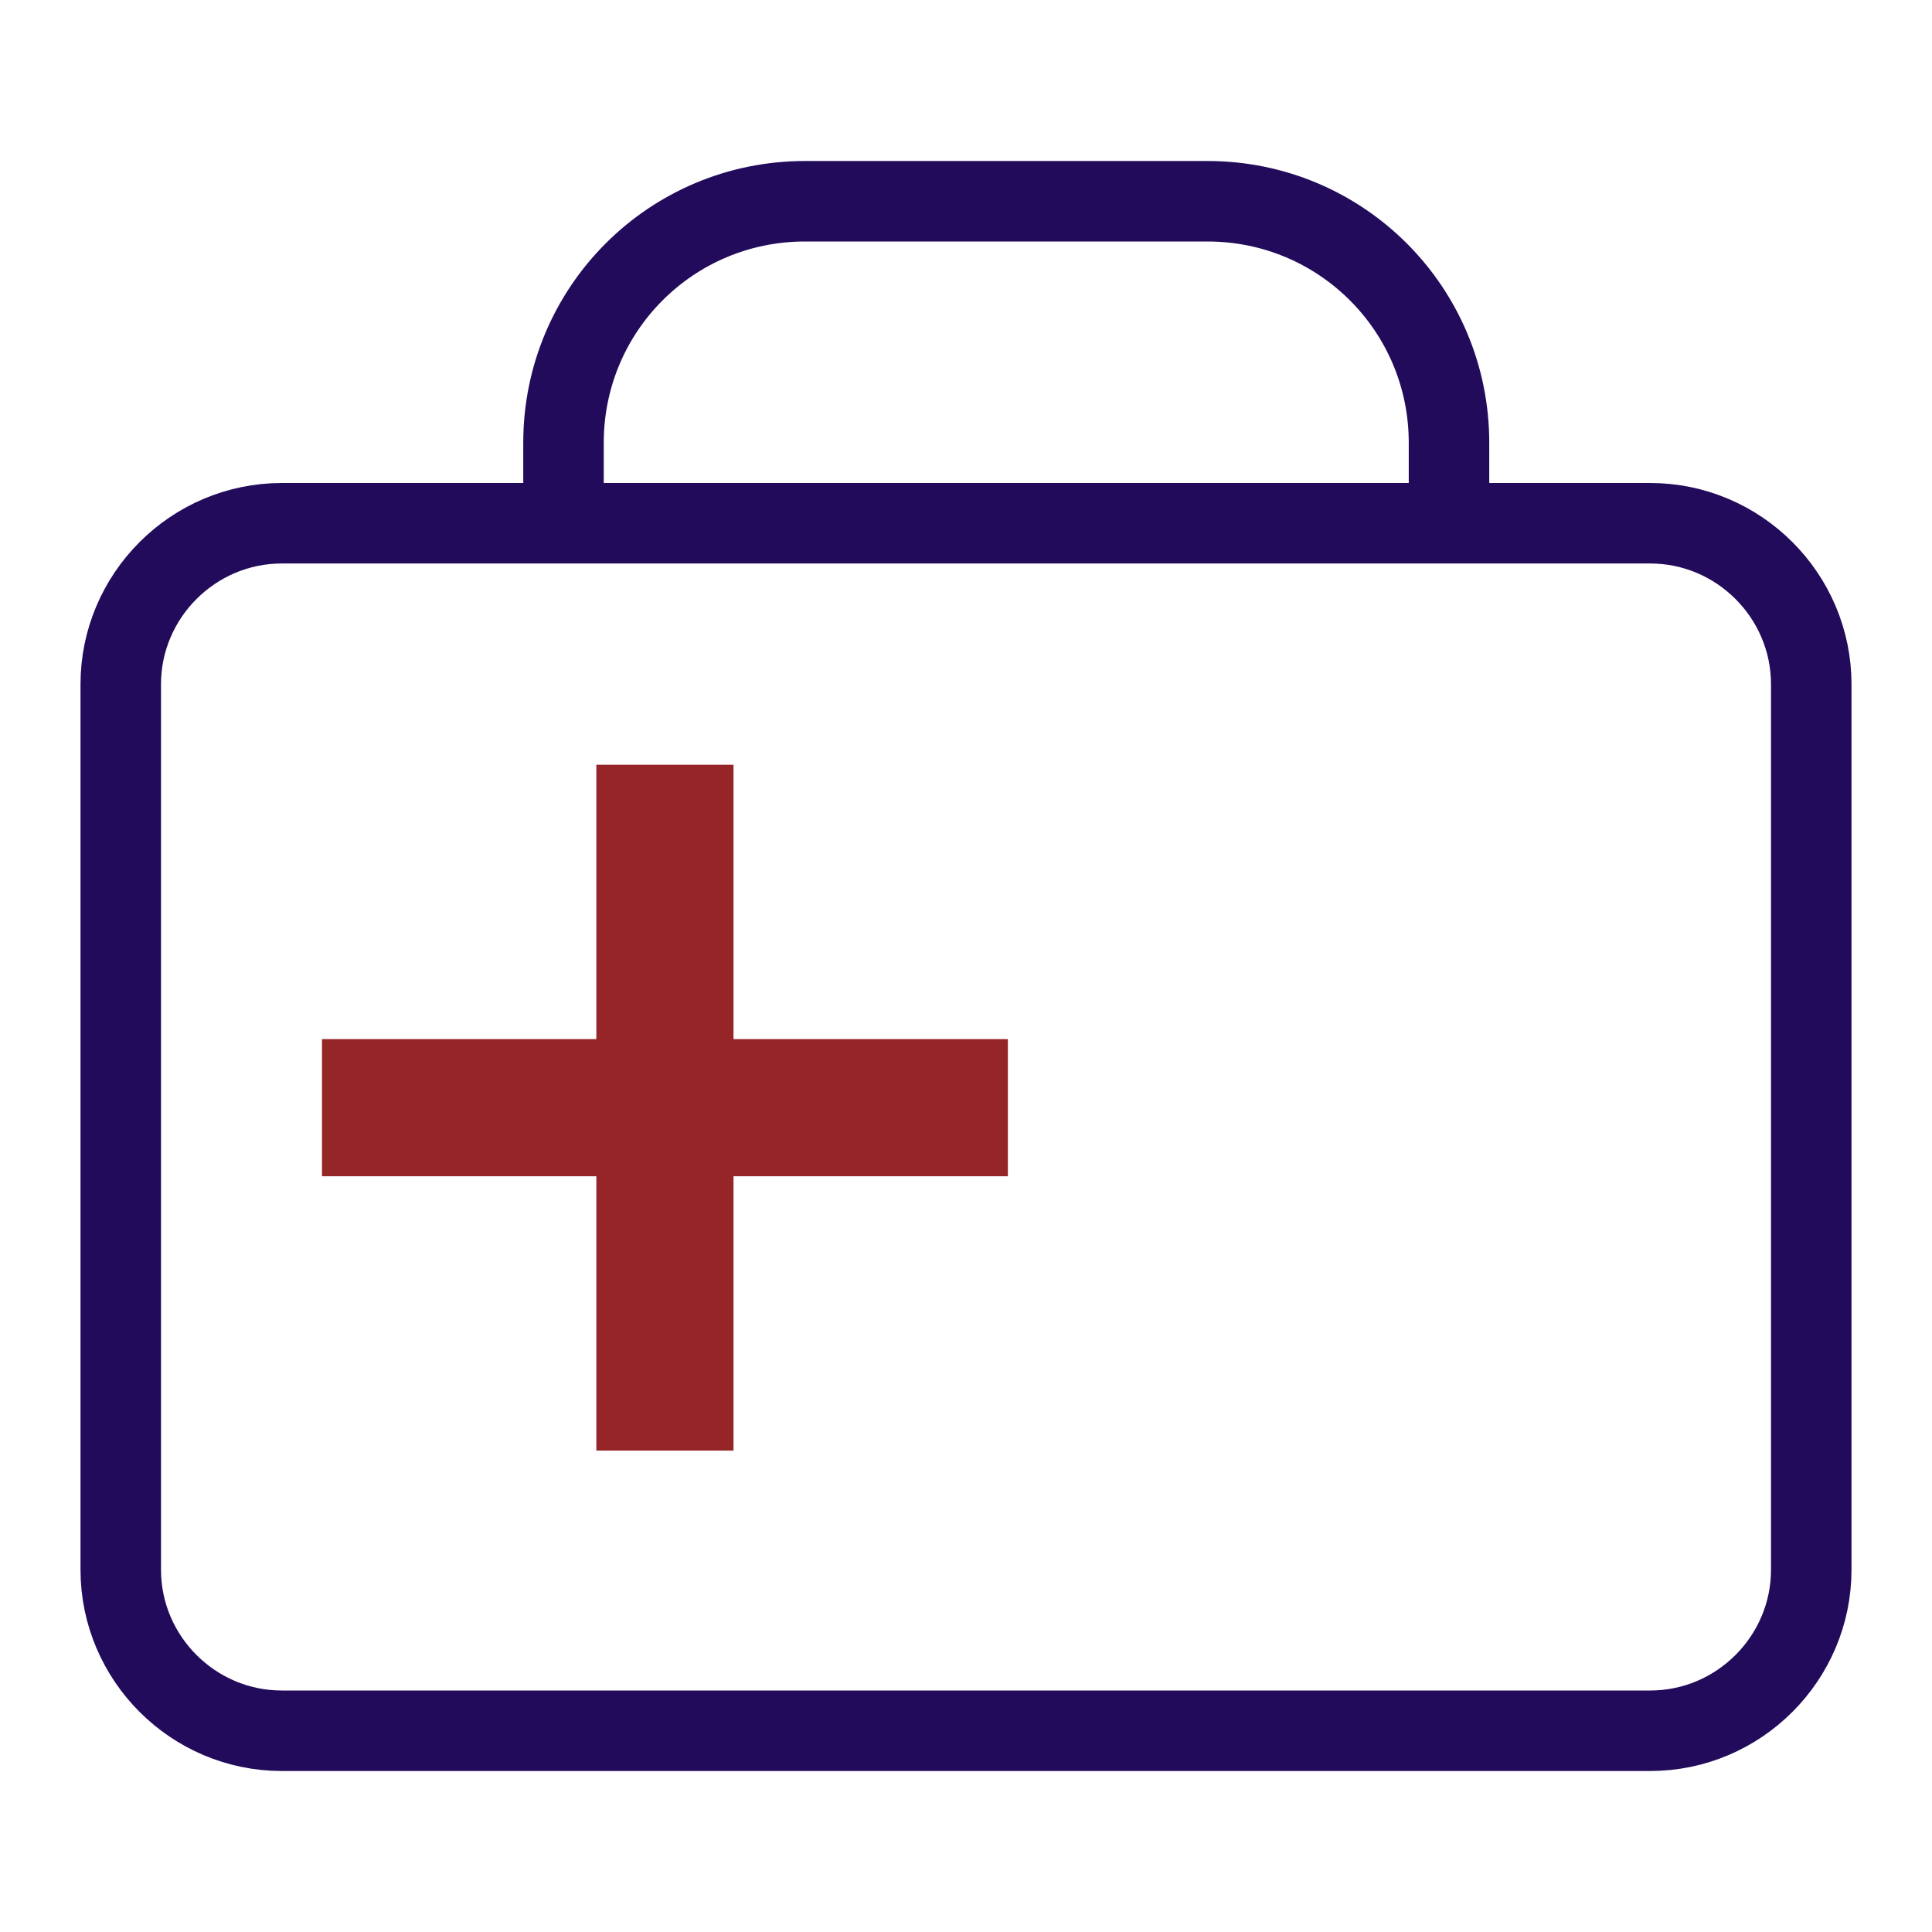<?xml version="1.0" encoding="UTF-8"?>
<!DOCTYPE svg PUBLIC "-//W3C//DTD SVG 1.1//EN" "http://www.w3.org/Graphics/SVG/1.1/DTD/svg11.dtd">
<svg version="1.1" xmlns="http://www.w3.org/2000/svg" xmlns:xlink="http://www.w3.org/1999/xlink" width="24" height="24"  xml:space="preserve" id="supplyRequestRejected">
    <!-- Generated by PaintCode - http://www.paintcodeapp.com -->
    <g id="supplyRequestRejected-group" transform="" >
        <rect id="supplyRequestRejected-rectangle" stroke="none" fill="rgb(255, 255, 254)" fill-opacity="0" x="1.5" y="6.5" width="21" height="15" rx="2" />
        <path id="supplyRequestRejected-bezier2" stroke="none" fill="rgb(255, 255, 254)" fill-opacity="0" d="M 22.5,19.47 C 22.5,20.6 21.6,21.5 20.5,21.5 L 3.5,21.5 C 2.4,21.5 1.5,20.6 1.5,19.5 1.5,19.5 1.5,14.76 1.5,11.5 L 22.5,11.5 C 22.5,14.76 22.5,19.5 22.5,19.5 L 22.5,19.47 Z M 22.5,19.47" />
        <path id="supplyRequestRejected-bezier" stroke="none" fill="rgb(255, 255, 254)" fill-opacity="0" d="M 22.5,16.5 C 22.5,18.2 22.5,19.5 22.5,19.5 22.5,20.6 21.6,21.5 20.5,21.5 L 3.5,21.5 C 2.4,21.5 1.5,20.6 1.5,19.5 1.5,19.5 1.5,18.2 1.5,16.5 L 22.5,16.5 Z M 22.5,16.5" />
        <path id="supplyRequestRejected-bezier3" stroke="rgb(34, 11, 91)" stroke-width="1" stroke-miterlimit="10" fill="none" d="M 1.5,19.5 C 1.5,20.6 2.4,21.5 3.5,21.5 L 20.5,21.5 C 21.6,21.5 22.5,20.6 22.5,19.5 L 22.5,8.5 C 22.5,7.4 21.6,6.5 20.5,6.5 L 3.5,6.5 C 2.4,6.5 1.5,7.4 1.5,8.5 L 1.5,19.5 Z M 18,5.5 L 18,6.5 7,6.5 7,5.5 C 7,3.84 8.34,2.5 10,2.5 L 15,2.5 C 16.66,2.5 18,3.84 18,5.5 Z M 18,5.5" />
    </g>
    <g id="supplyRequestRejected-group2" transform="translate(4, 9.5) scale(1.42, 1.42)" >
        <path id="supplyRequestRejected-bezier4" stroke="none" fill="rgb(149, 37, 39)" d="M 3.6,0 C 3.6,0 3.6,1.12 3.6,2.4 L 6,2.4 6,3.6 3.6,3.6 C 3.6,4.88 3.6,6 3.6,6 L 2.4,6 C 2.4,6 2.4,4.88 2.4,3.6 L 0,3.6 0,2.4 2.4,2.4 C 2.4,1.12 2.4,-0 2.4,-0 L 3.6,-0 3.6,0 Z M 3.6,0" />
    </g>
</svg>
